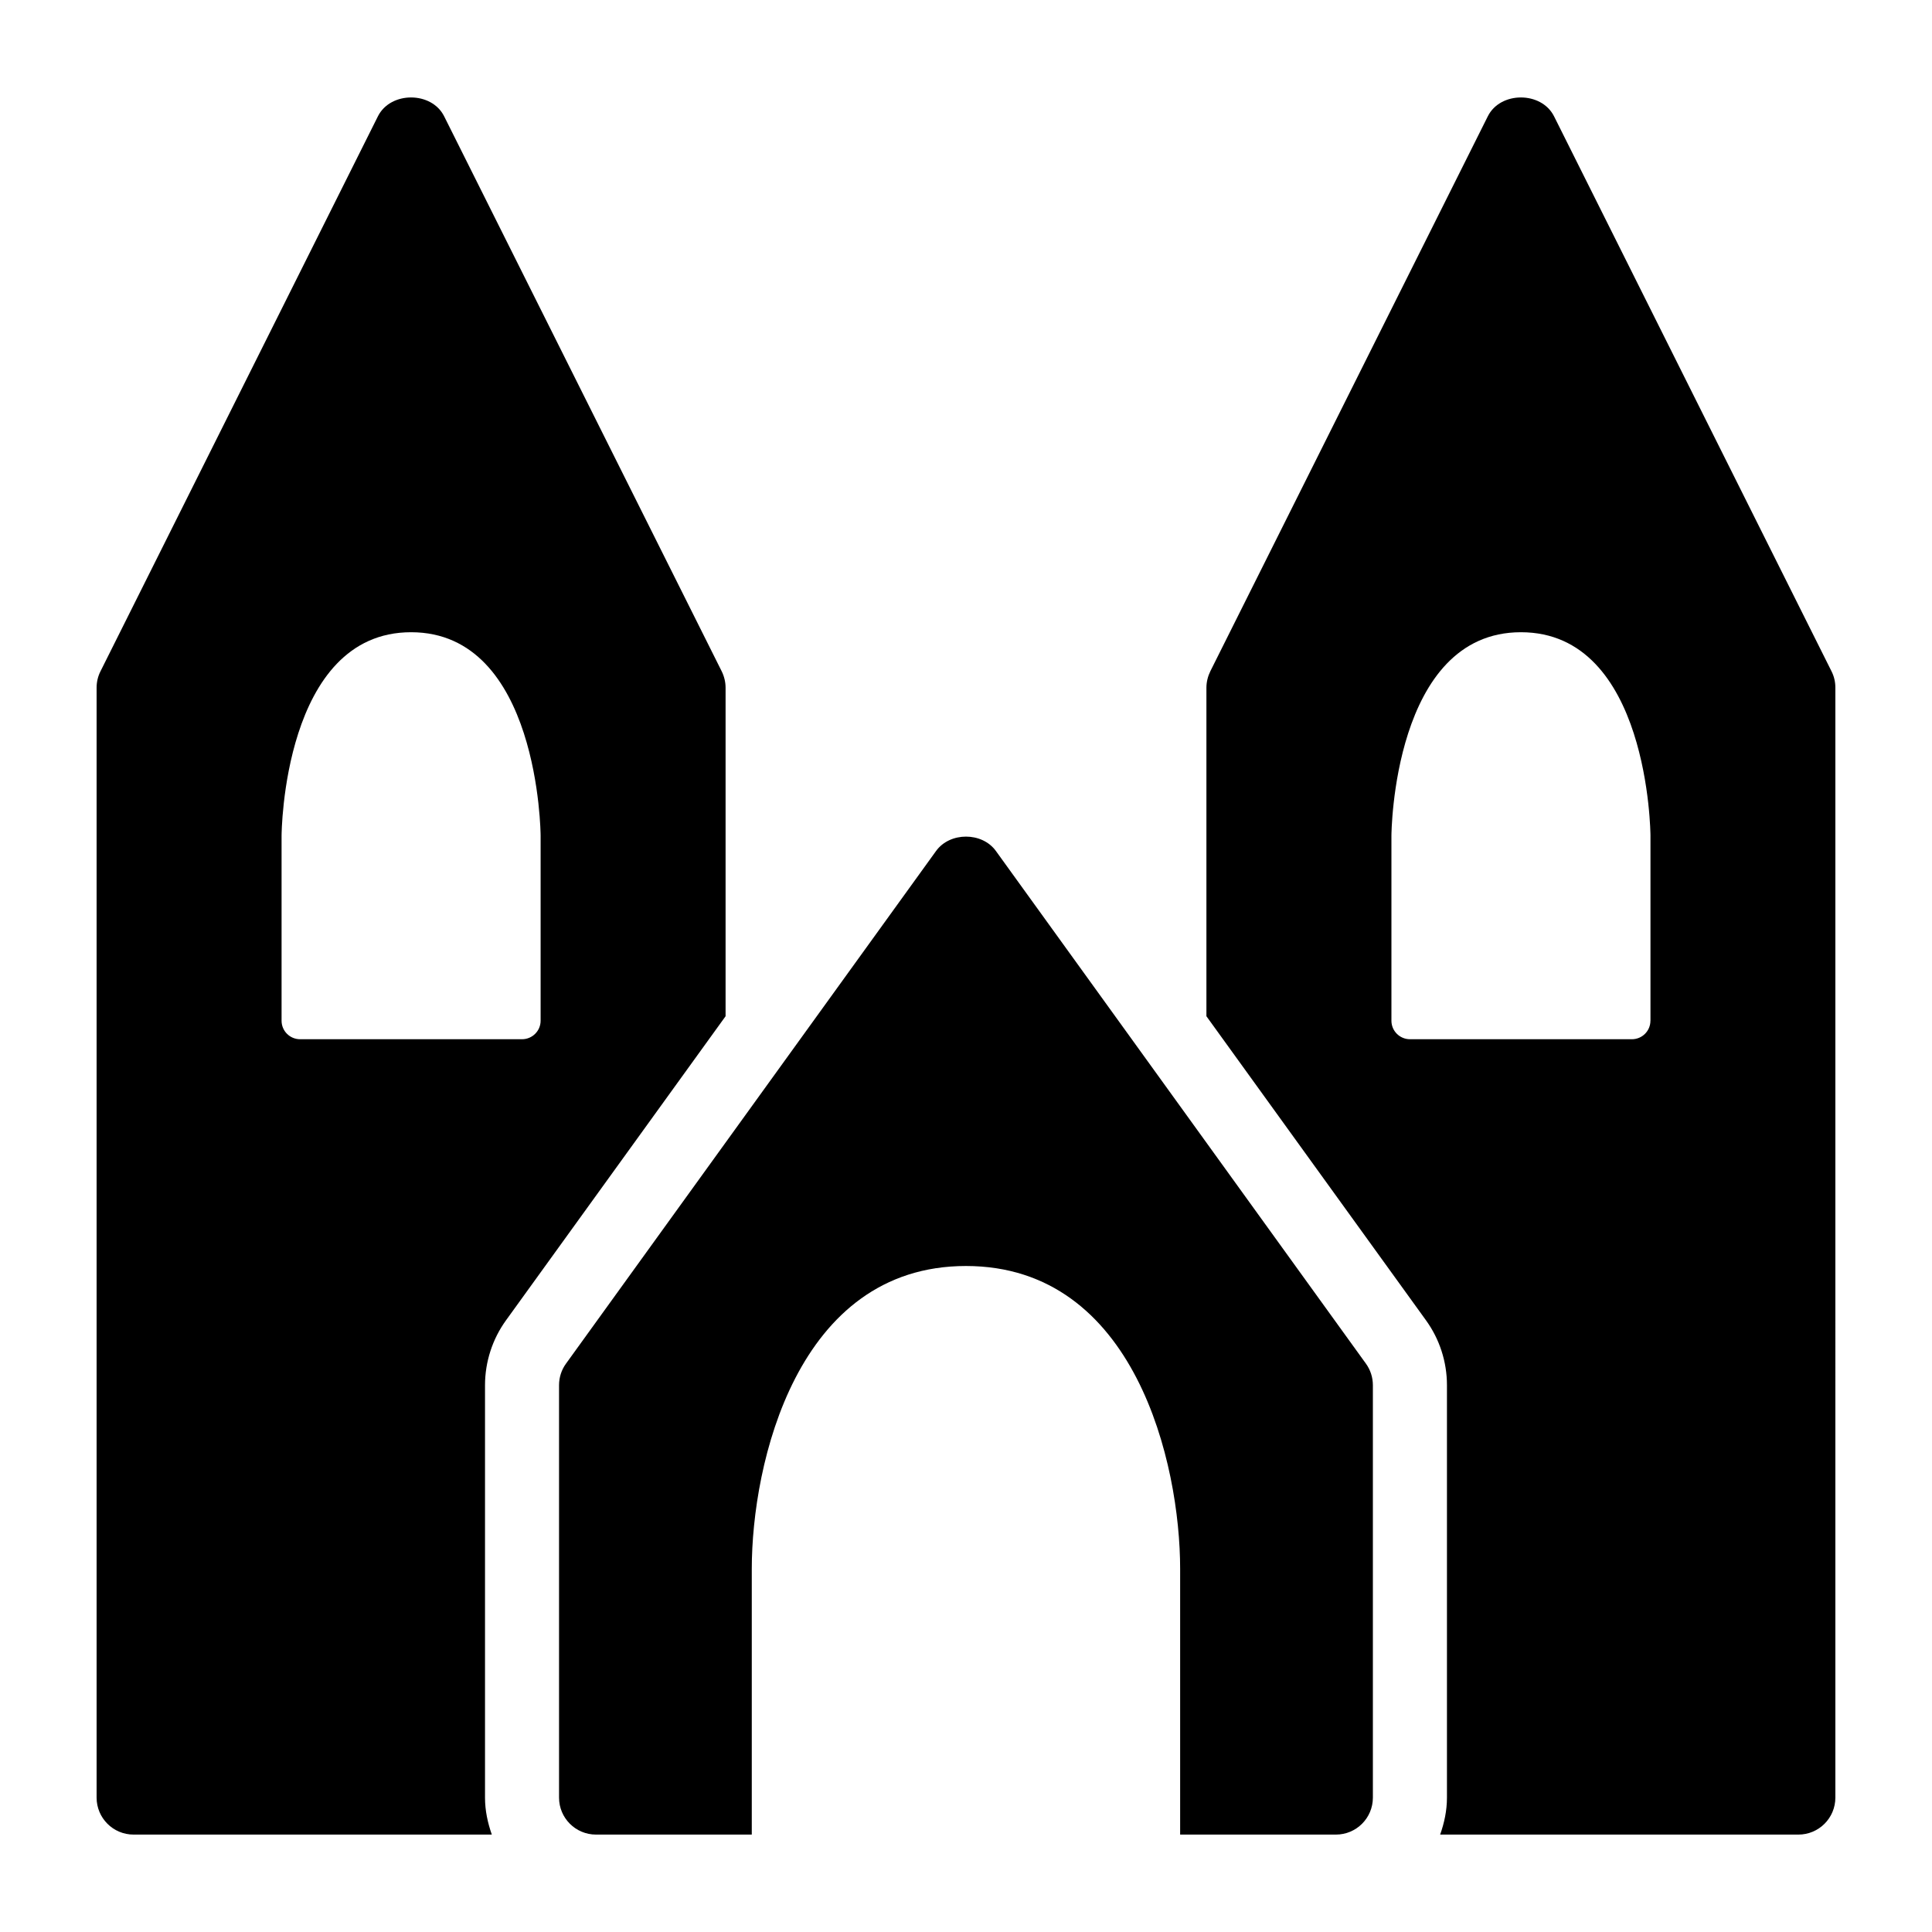<?xml version="1.0" encoding="utf-8"?>
<!-- Generator: Adobe Illustrator 16.0.0, SVG Export Plug-In . SVG Version: 6.00 Build 0)  -->
<!DOCTYPE svg PUBLIC "-//W3C//DTD SVG 1.1//EN" "http://www.w3.org/Graphics/SVG/1.1/DTD/svg11.dtd">
<svg version="1.1" xmlns="http://www.w3.org/2000/svg" xmlns:xlink="http://www.w3.org/1999/xlink" x="0px" y="0px" width="50px"
	 height="50px" viewBox="0 0 50 50" enable-background="new 0 0 50 50" xml:space="preserve">
<g id="Layer_2" display="none">
	<rect x="2.5" y="2.5" display="inline" fill="none" stroke="#999999" stroke-miterlimit="10" width="45" height="45"/>
</g>
<g id="Layer_1">
	<g>
		<path d="M47.398,17.37l-7.18-14.361c-0.326-0.649-1.389-0.649-1.713,0L31.324,17.37c-0.065,0.133-0.102,0.28-0.102,0.429V26.3
			l5.68,7.866c0.354,0.488,0.545,1.078,0.545,1.682v10.674c0,0.339-0.07,0.656-0.176,0.957h9.271c0.529,0,0.957-0.428,0.957-0.957
			V17.799C47.5,17.65,47.466,17.503,47.398,17.37z M42.713,26.416c0,0.265-0.214,0.479-0.479,0.479H36.49
			c-0.265,0-0.48-0.214-0.48-0.479v-4.787c0-0.052,0.04-5.267,3.352-5.267c3.313,0,3.352,5.213,3.352,5.266V26.416z"/>
		<path d="M13.098,34.166l5.68-7.866v-8.501c0-0.148-0.036-0.296-0.102-0.429L11.494,3.009c-0.324-0.649-1.387-0.649-1.713,0
			L2.602,17.37C2.534,17.503,2.5,17.65,2.5,17.799v28.723c0,0.529,0.428,0.957,0.957,0.957h9.271
			c-0.105-0.301-0.176-0.618-0.176-0.957V35.848C12.553,35.244,12.744,34.654,13.098,34.166z M7.766,26.895
			c-0.265,0-0.479-0.214-0.479-0.479v-4.787c0-0.052,0.038-5.267,3.352-5.267c3.312,0,3.352,5.213,3.352,5.266v4.788
			c0,0.265-0.216,0.479-0.48,0.479H7.766z"/>
		<path d="M25.775,22.025c-0.357-0.498-1.193-0.498-1.551,0L14.65,35.288c-0.119,0.162-0.182,0.359-0.182,0.56v10.674
			c0,0.529,0.428,0.957,0.957,0.957h4.031v-6.878c0-2.71,1.158-7.837,5.543-7.837s5.543,5.127,5.543,7.837v6.878h4.031
			c0.529,0,0.957-0.428,0.957-0.957V35.848c0-0.2-0.063-0.397-0.182-0.56L25.775,22.025z"/>
	</g>
</g>
</svg>
